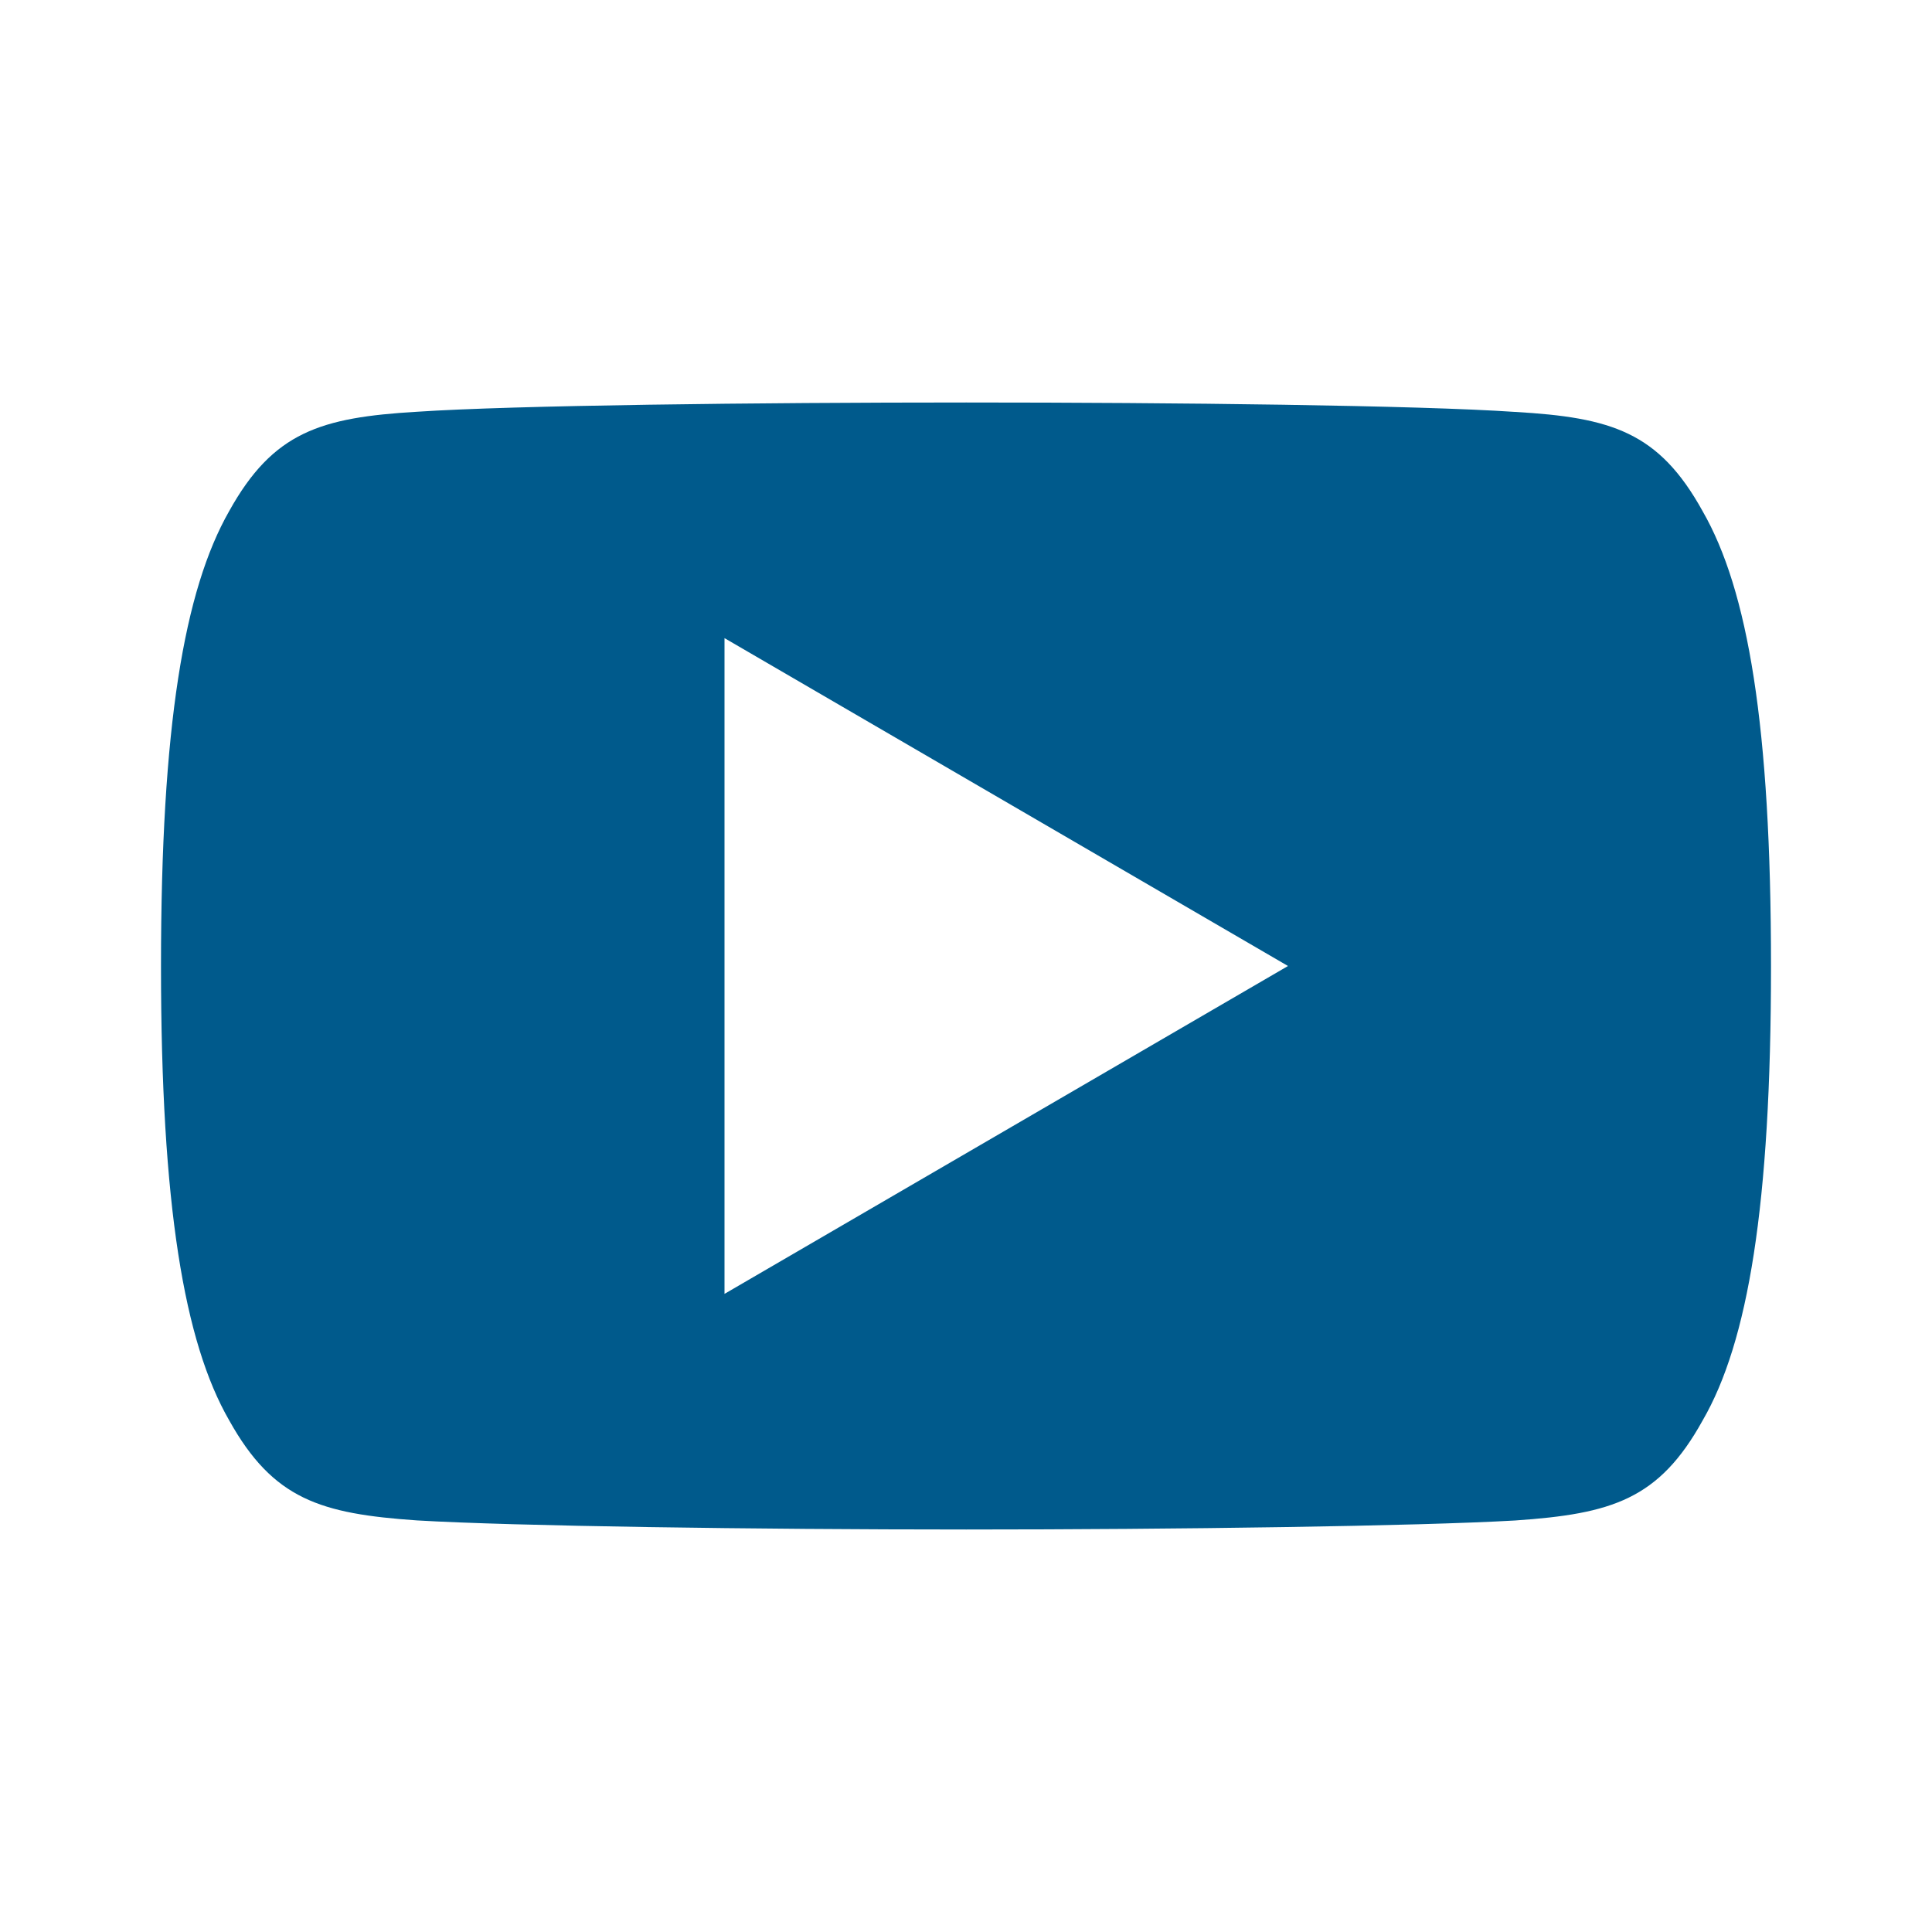 <svg xmlns="http://www.w3.org/2000/svg" viewBox="0 0 24 24"><path fill="#005A8C" fill-rule="evenodd" d="M9 16.073V7.927L16 12l-7 4.073zm12.15-9.724c-.543-.982-1.131-1.163-2.33-1.232C17.622 5.035 14.611 5 12.003 5c-2.614 0-5.627.035-6.823.115-1.197.071-1.786.25-2.333 1.234C2.287 7.331 2 9.021 2 11.996v.01c0 2.963.287 4.666.847 5.638.547.982 1.135 1.16 2.332 1.243 1.197.071 4.21.113 6.824.113 2.608 0 5.619-.042 6.818-.112 1.199-.082 1.787-.26 2.33-1.243.564-.972.849-2.674.849-5.637v-.011c0-2.976-.285-4.666-.85-5.648z"/></svg>